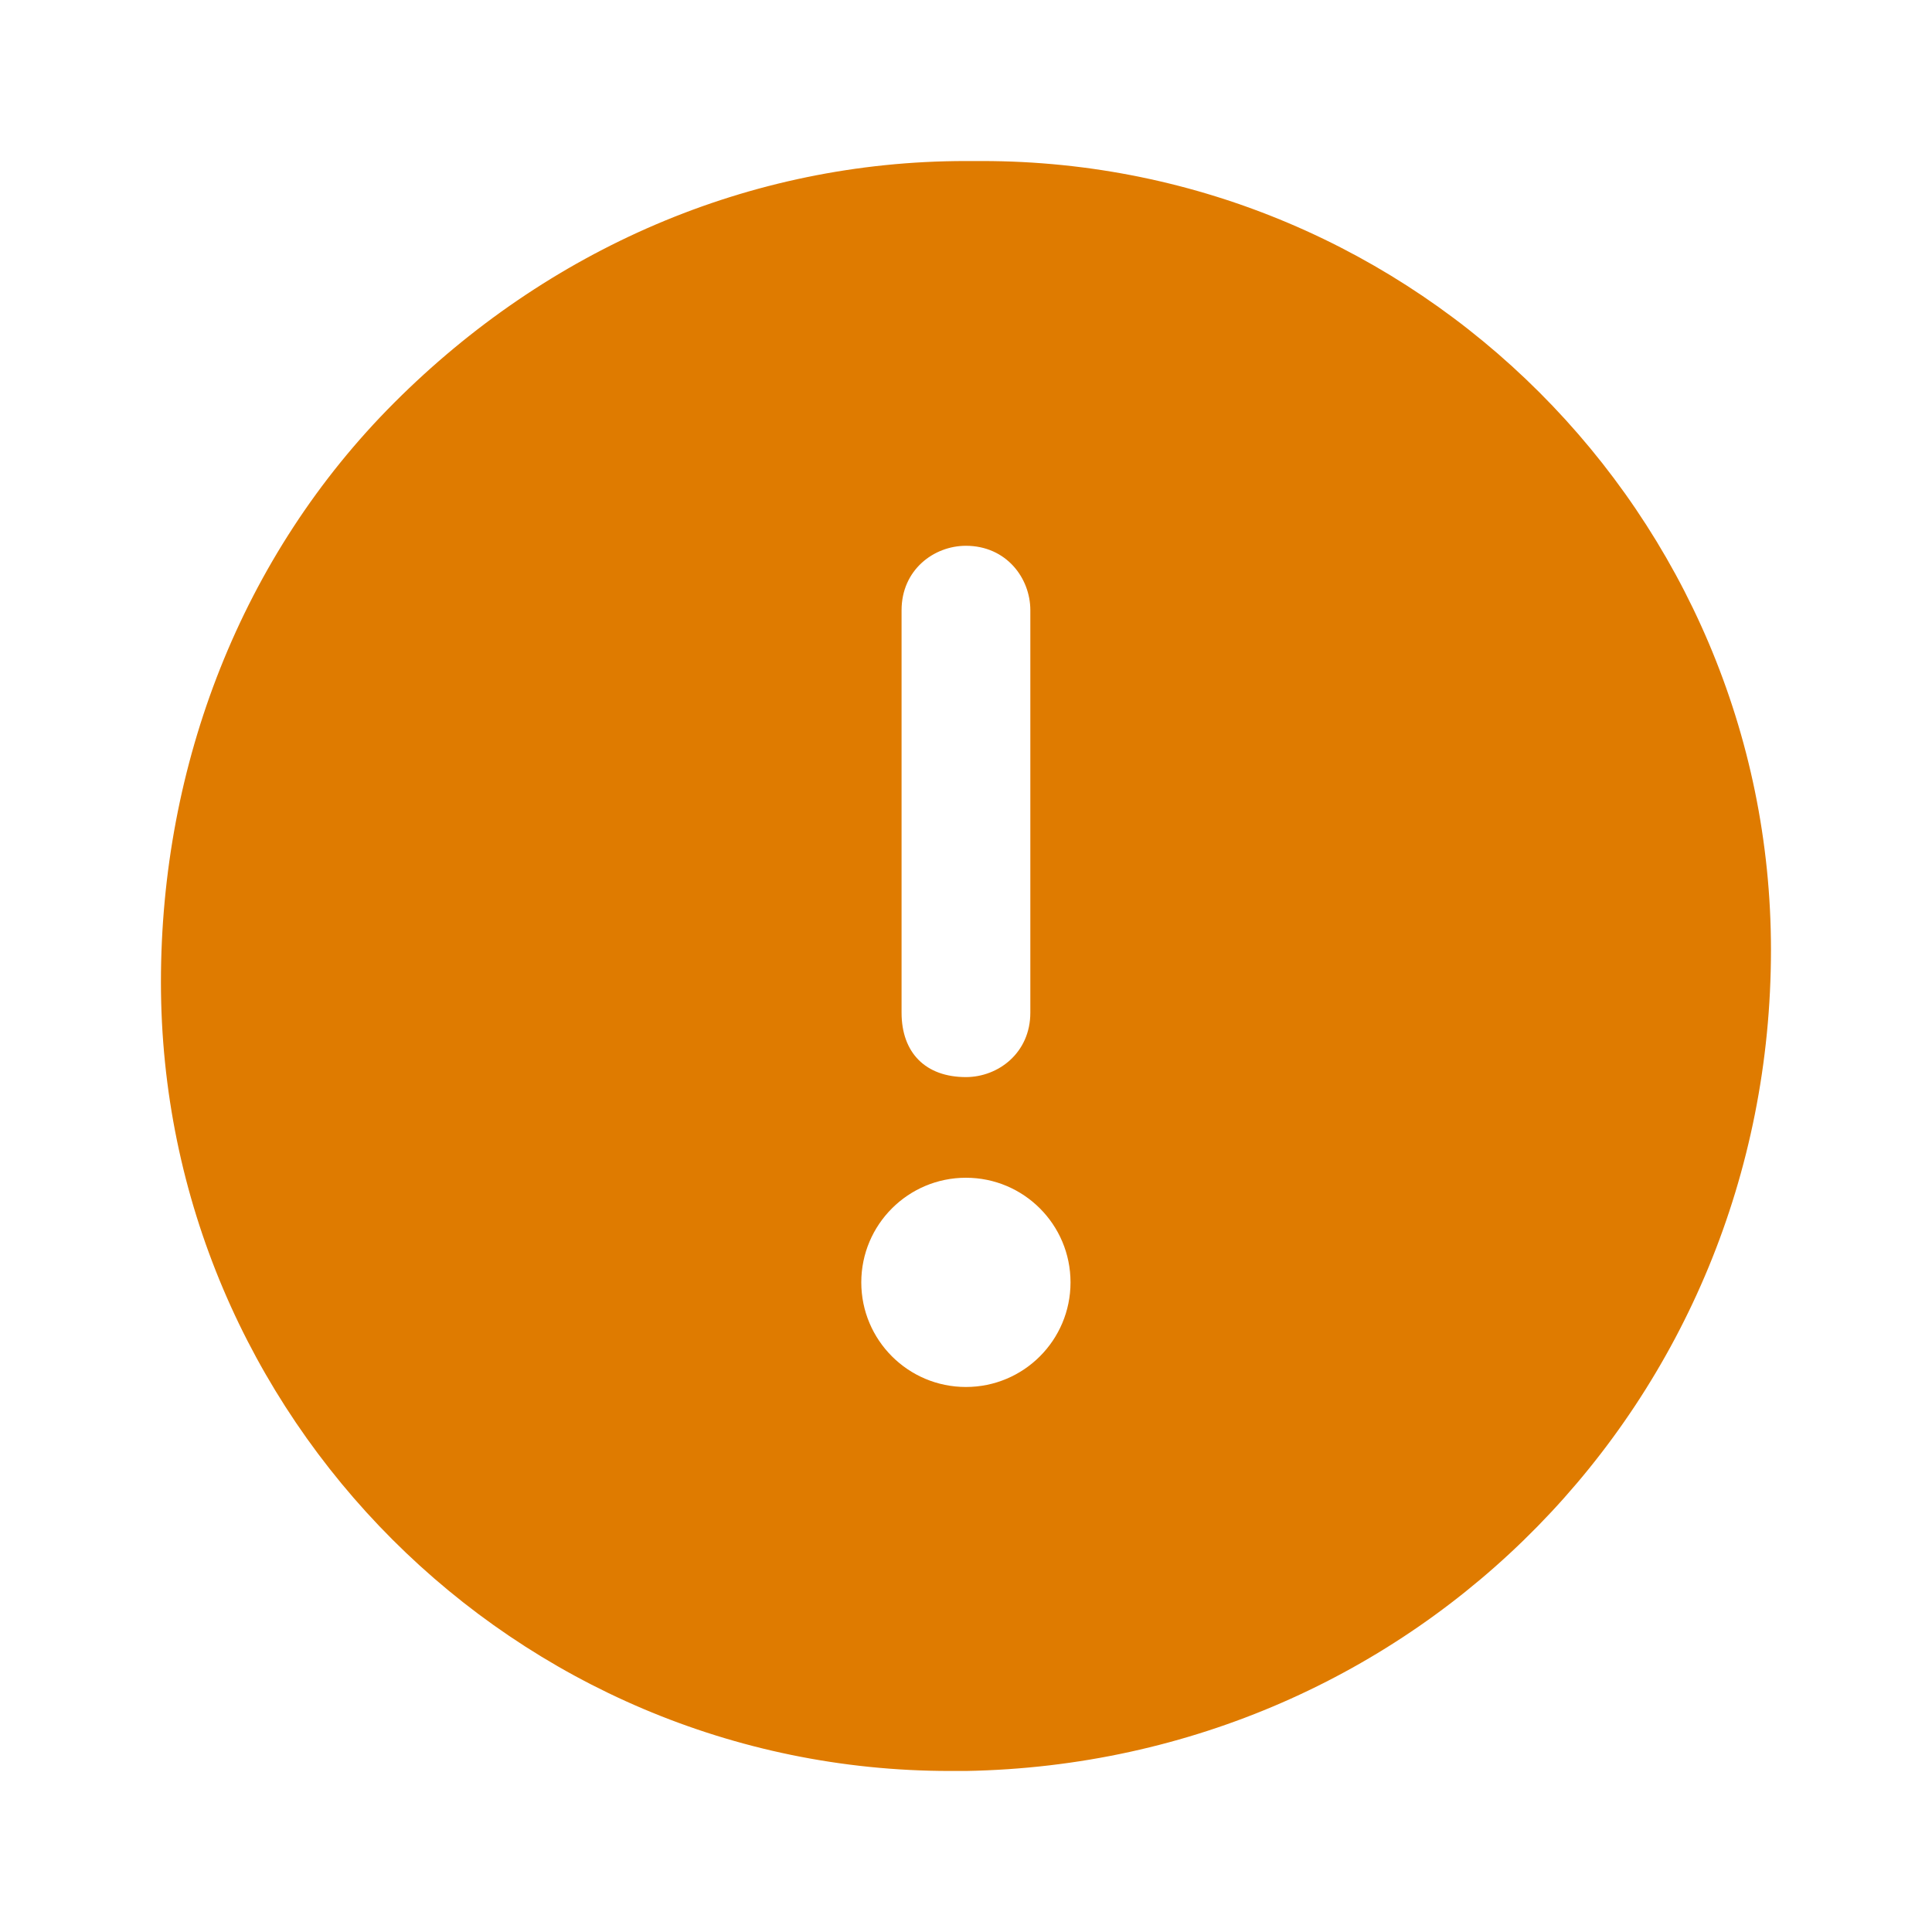<svg width="20" height="20" viewBox="0 0 20 20" fill="none" xmlns="http://www.w3.org/2000/svg">
<path d="M9.999 1.667C7.749 1.667 5.666 2.583 4.083 4.167C2.499 5.75 1.666 7.917 1.666 10.166C1.666 14.666 5.333 18.333 9.833 18.333H9.999C14.665 18.25 18.333 14.5 18.333 9.833C18.333 5.333 14.665 1.667 10.166 1.667H9.999ZM9.333 6.317C9.333 5.9 9.666 5.65 9.999 5.65C10.416 5.65 10.666 5.983 10.666 6.317V10.483C10.666 10.9 10.333 11.15 9.999 11.15C9.583 11.15 9.333 10.9 9.333 10.483V6.317ZM9.999 14.358C9.401 14.358 8.916 13.873 8.916 13.275C8.916 12.677 9.401 12.192 9.999 12.192C10.598 12.192 11.082 12.677 11.082 13.275C11.082 13.873 10.598 14.358 9.999 14.358Z" fill="#DF7B00"/>
</svg>
